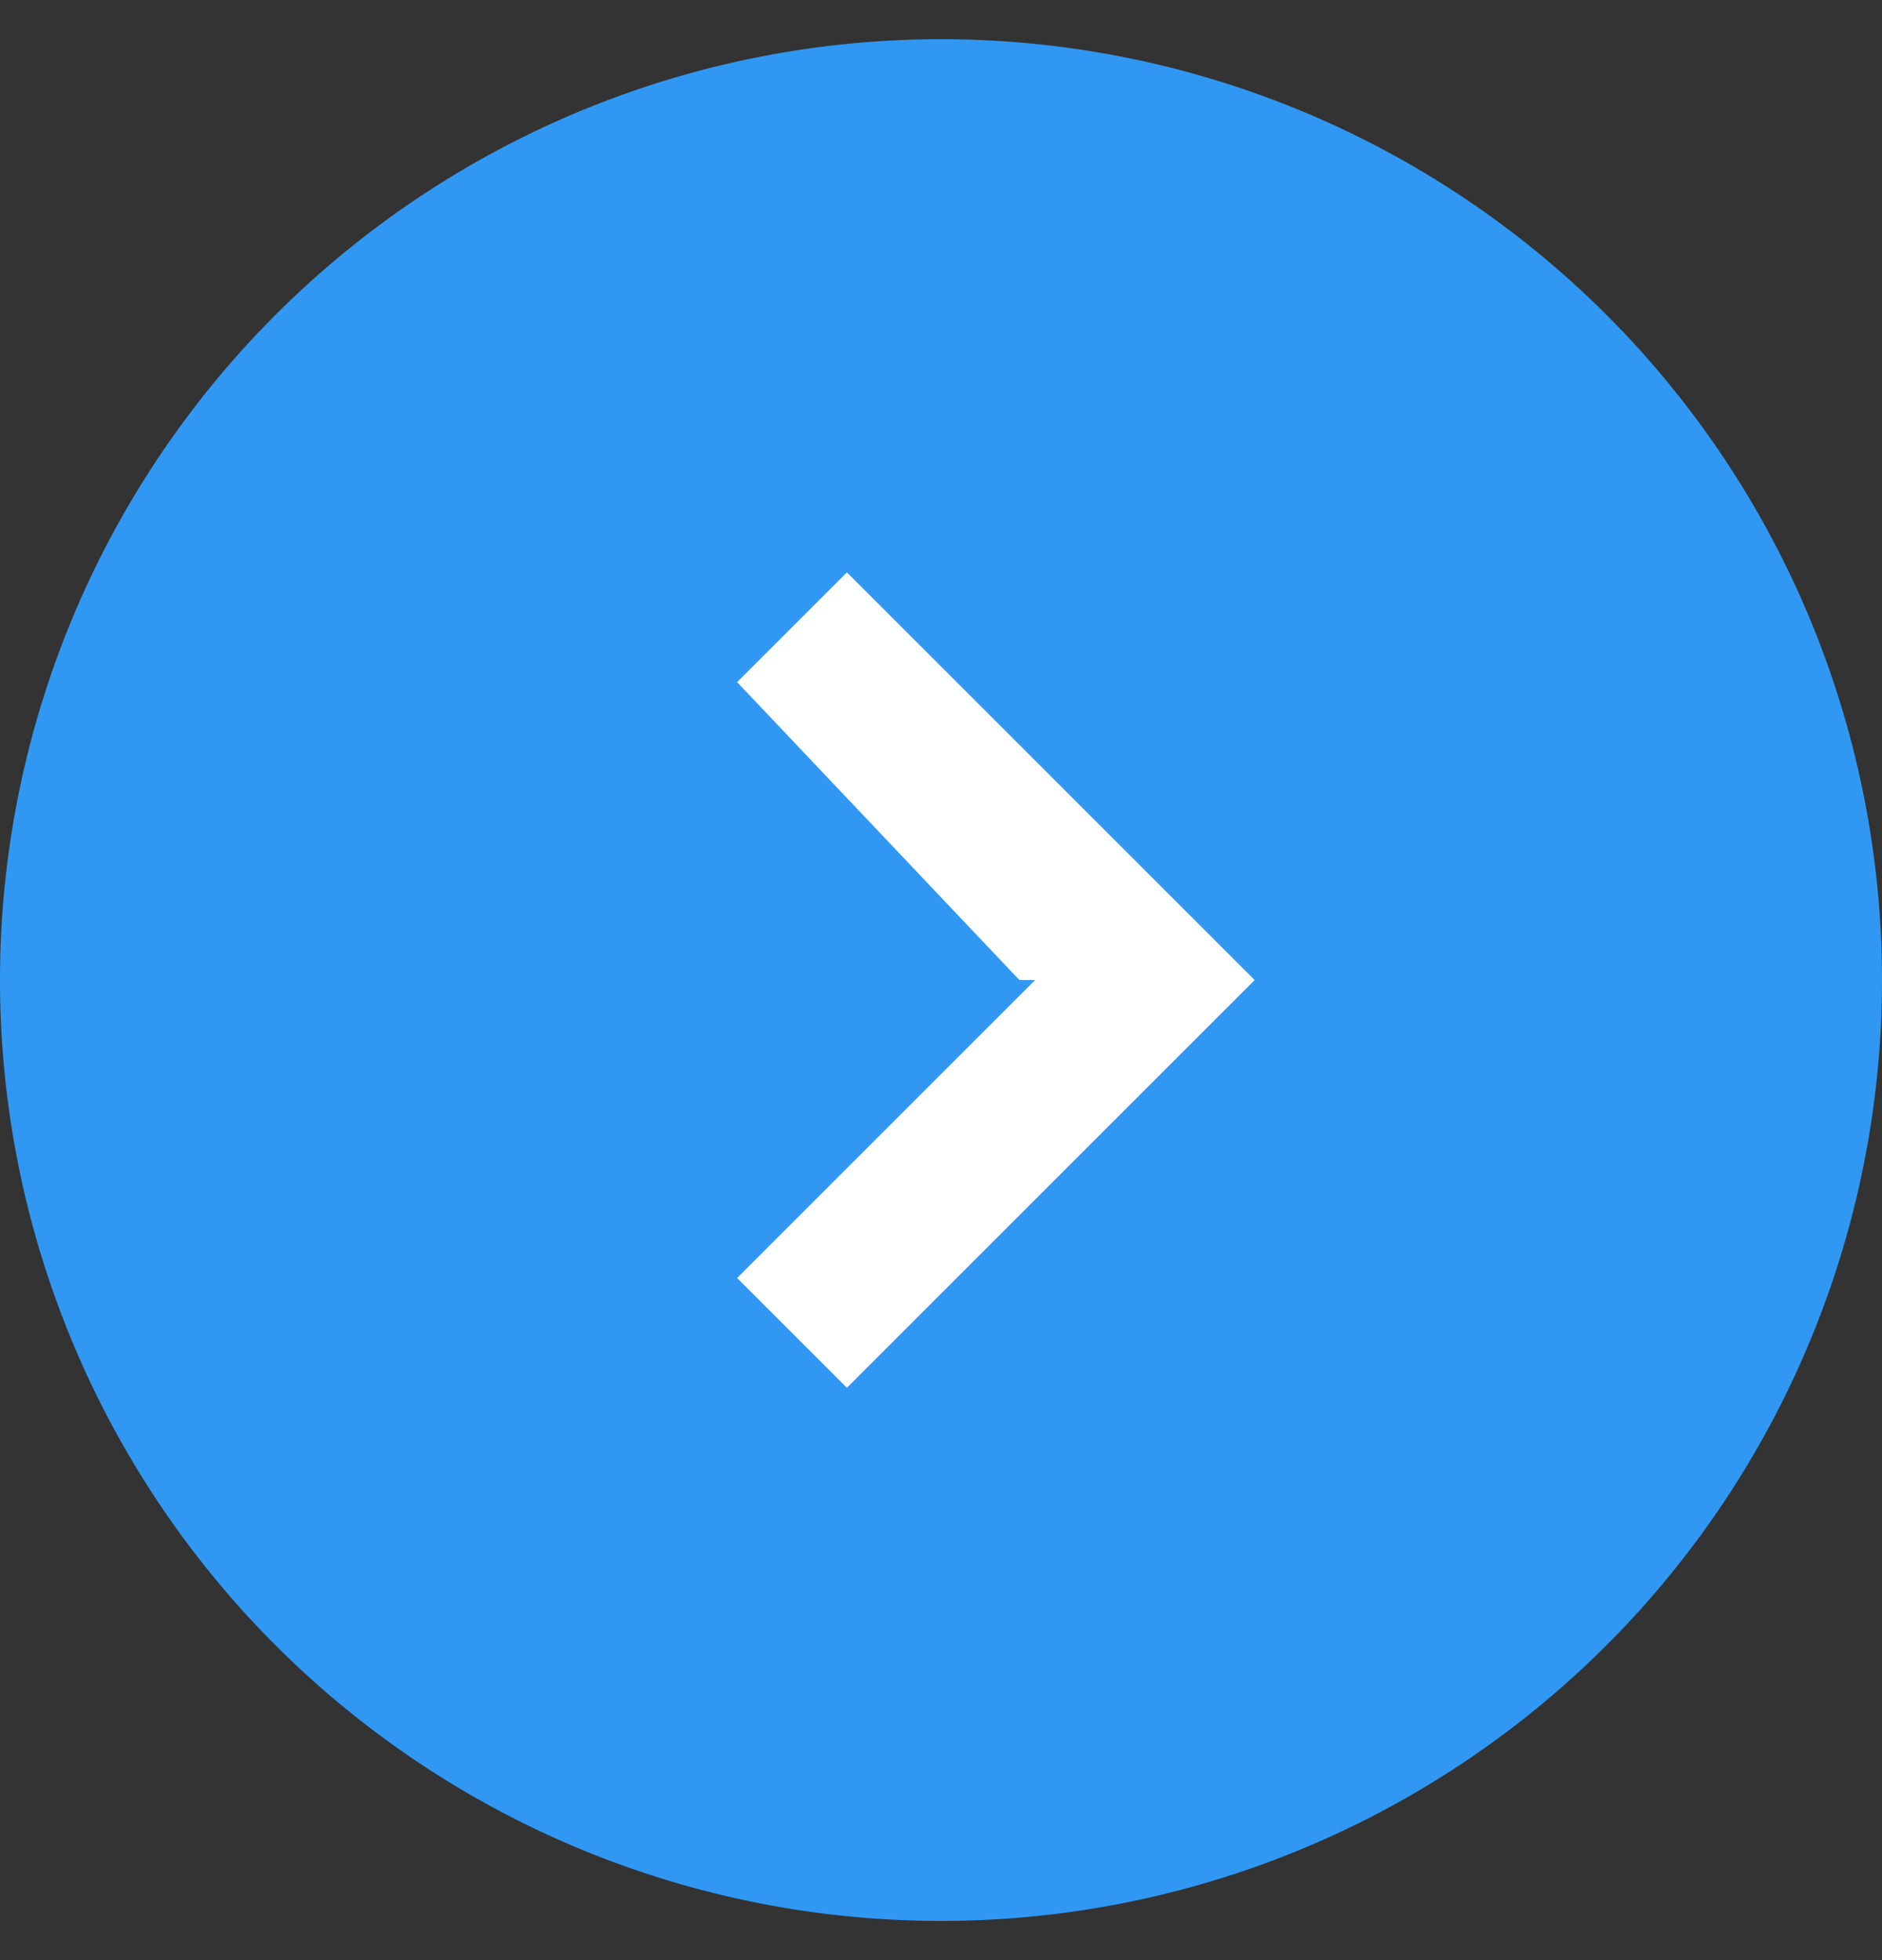 <svg xmlns="http://www.w3.org/2000/svg" width="24" height="25" fill="none"><rect width="100%" height="100%" fill="#333333" stroke="none"/><path fill="#3098F3" d="M12 24.5a12 12 0 1 0 0-24 12 12 0 0 0 0 24Z"/><path fill="#fff" fill-rule="evenodd" d="M13 12.5 9.4 8.7l1.4-1.4 5.2 5.2-5.2 5.2-1.4-1.4 3.8-3.8Z" clip-rule="evenodd"/></svg>